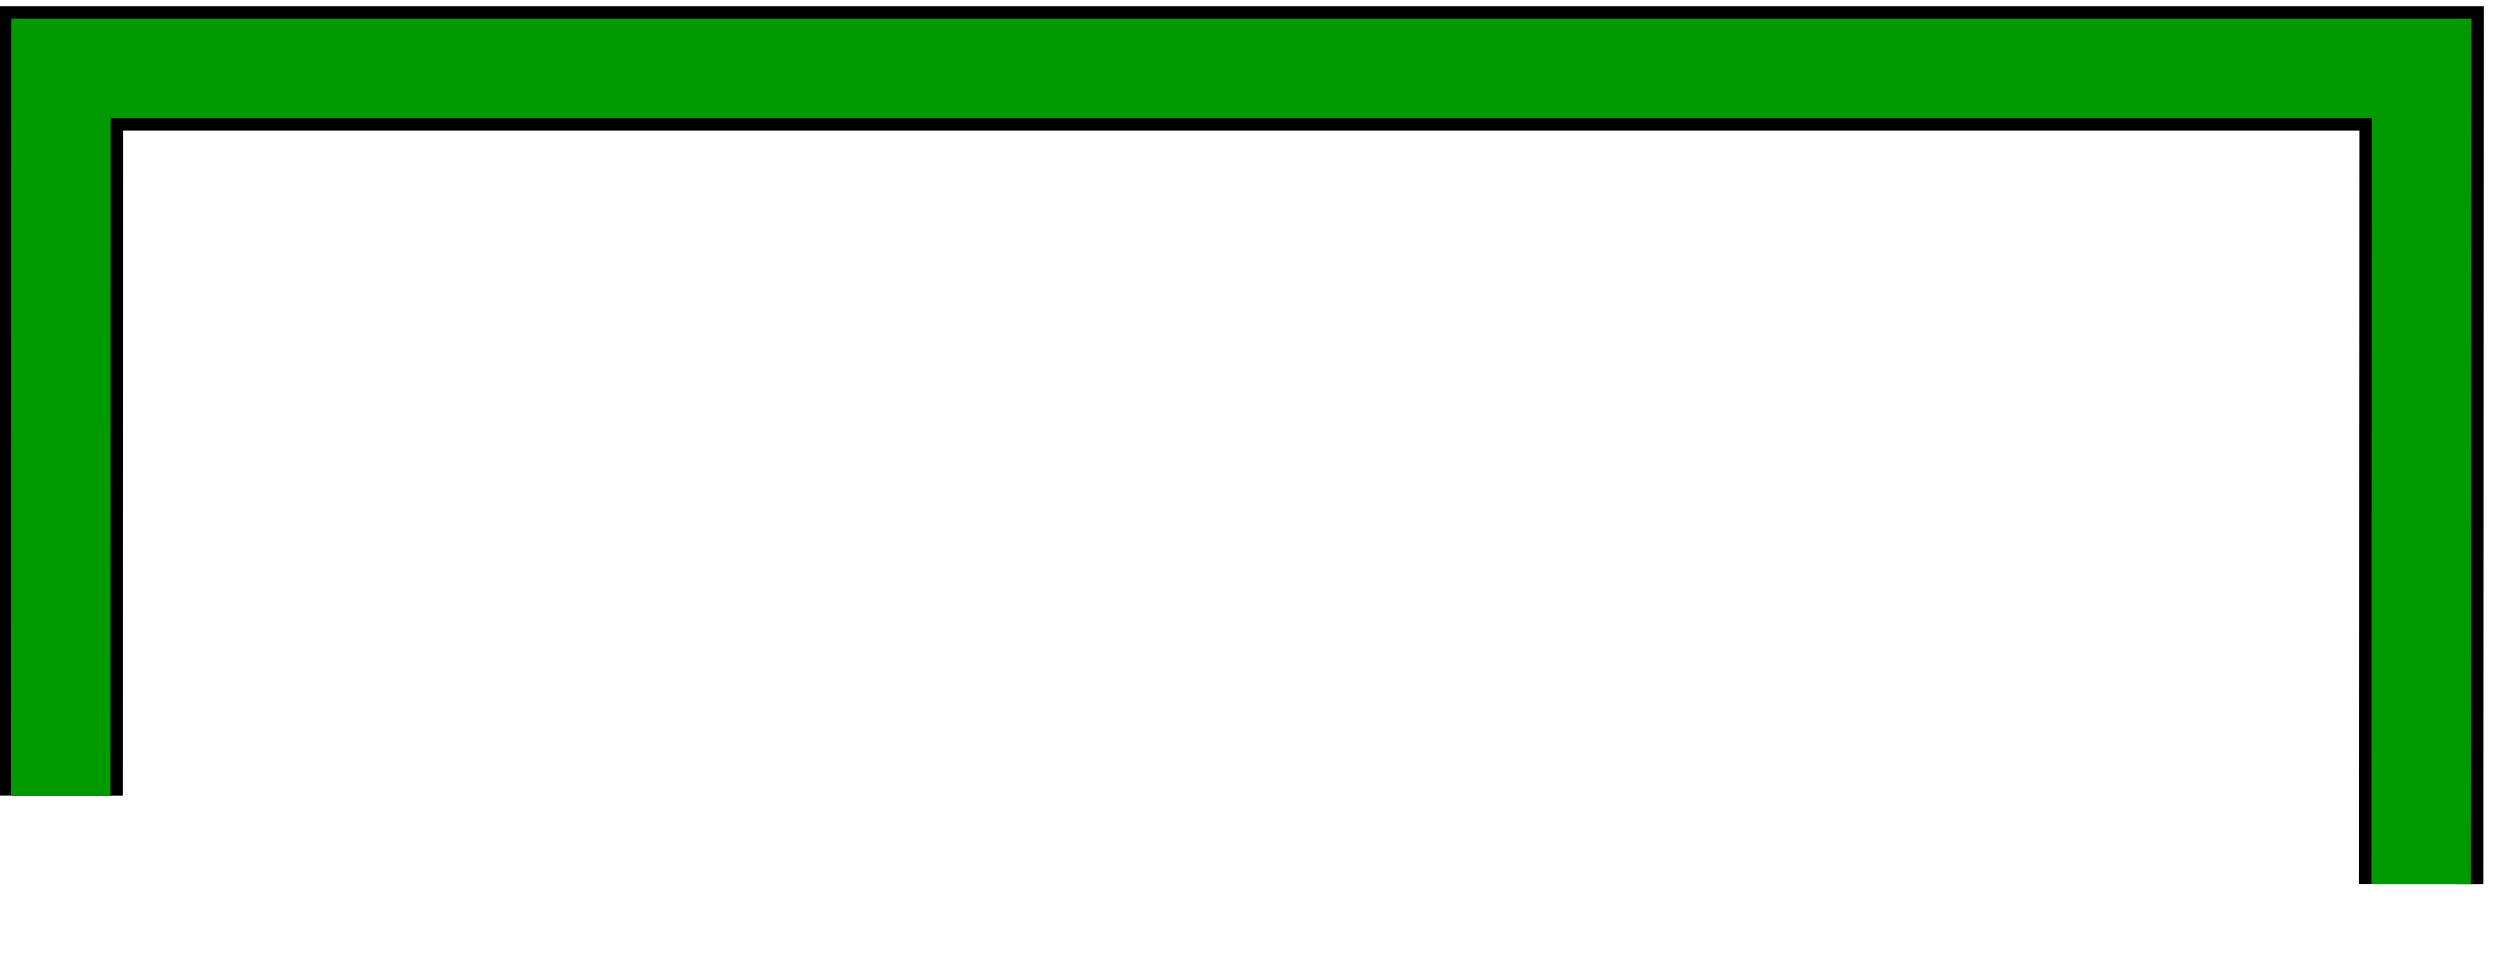 <?xml version="1.0" encoding="UTF-8"?>
<!-- Do not edit this file with editors other than diagrams.net -->
<!DOCTYPE svg PUBLIC "-//W3C//DTD SVG 1.1//EN" "http://www.w3.org/Graphics/SVG/1.1/DTD/svg11.dtd">
<svg xmlns="http://www.w3.org/2000/svg" xmlns:xlink="http://www.w3.org/1999/xlink" version="1.1" width="201px" height="77px" viewBox="-0.5 -0.5 201 77" content="&lt;mxfile host=&quot;app.diagrams.net&quot; modified=&quot;2023-02-28T19:10:53.307Z&quot; agent=&quot;5.0 (Windows NT 10.0; Win64; x64) AppleWebKit/537.36 (KHTML, like Gecko) Chrome/110.0.0.0 Safari/537.36&quot; etag=&quot;lTsjPACQQIfJn7NeDuAC&quot; version=&quot;20.8.22&quot; type=&quot;device&quot;&gt;&lt;diagram id=&quot;_eyq8SgdWMYjBBF4OfKr&quot; name=&quot;Page-1&quot;&gt;jVTBkqMgEP0aj5tCiIkedxIzuaRqtjJVO3OkhCgzKBZiovv1CxFENrWz6yW8R79+TdMkQrt6eJa4rU6CUB5BQIYI7SMIY5AA/WOYcWI2EE1EKRmxQZ44s1/UKS3bM0K7IFAJwRVrQ7IQTUMLFXBYSnELwy6Ch64tLukDcS4wf2R/MqKqiU3h1vNHysrKOcebbNqpsQu2J+kqTMRtQaE8QjsphJpW9bCj3DTP9WXSHf6yOxcmaaP+R3B7wW+n1+PluOHs8HFof7ye8m9wynLFvLcHtsWq0XVA192a5YVxTklOTL+eil5eqUkMNJCib8iMLmzY486cPdaINuS7uQYNG9EYaaek+JybGU8SzneCC3l3RABkGTA81WZnW4mQqhKlaDDPPftUqZo7p4GpN1PDKrHo3VZk1vthCUYHGiXHhcjA9+Wel92R0z323l4HJcE42Zt4pqKmWq8Dbn6INnYwqsX8rC0nKceKXcMhxHaWyznd7PAimK4EAvvuIIhXKAX+s9c6Opd0td7CLE5TgFIE12H+TvSyoDblcqL+cEFZvIqTzH/b0CVOVsl2sR26KCxLqh5c9LTgcRHWmoDu66PCNDBGCfhn3V9L9GKqw6HFHXrq/sAc9A95Cvd/hyj/DQ==&lt;/diagram&gt;&lt;/mxfile&gt;"><defs/><g><path d="M 4.38 63.47 L 4.4 5 L 194.2 5 L 194.16 70.58" fill="none" stroke="rgb(0, 0, 0)" stroke-width="10" stroke-miterlimit="10" pointer-events="stroke"/><path d="M 4.38 63.47 L 4.4 5 L 194.2 5 L 194.16 70.58" fill="none" stroke="#009900" stroke-width="8" stroke-miterlimit="10" pointer-events="stroke"/></g></svg>